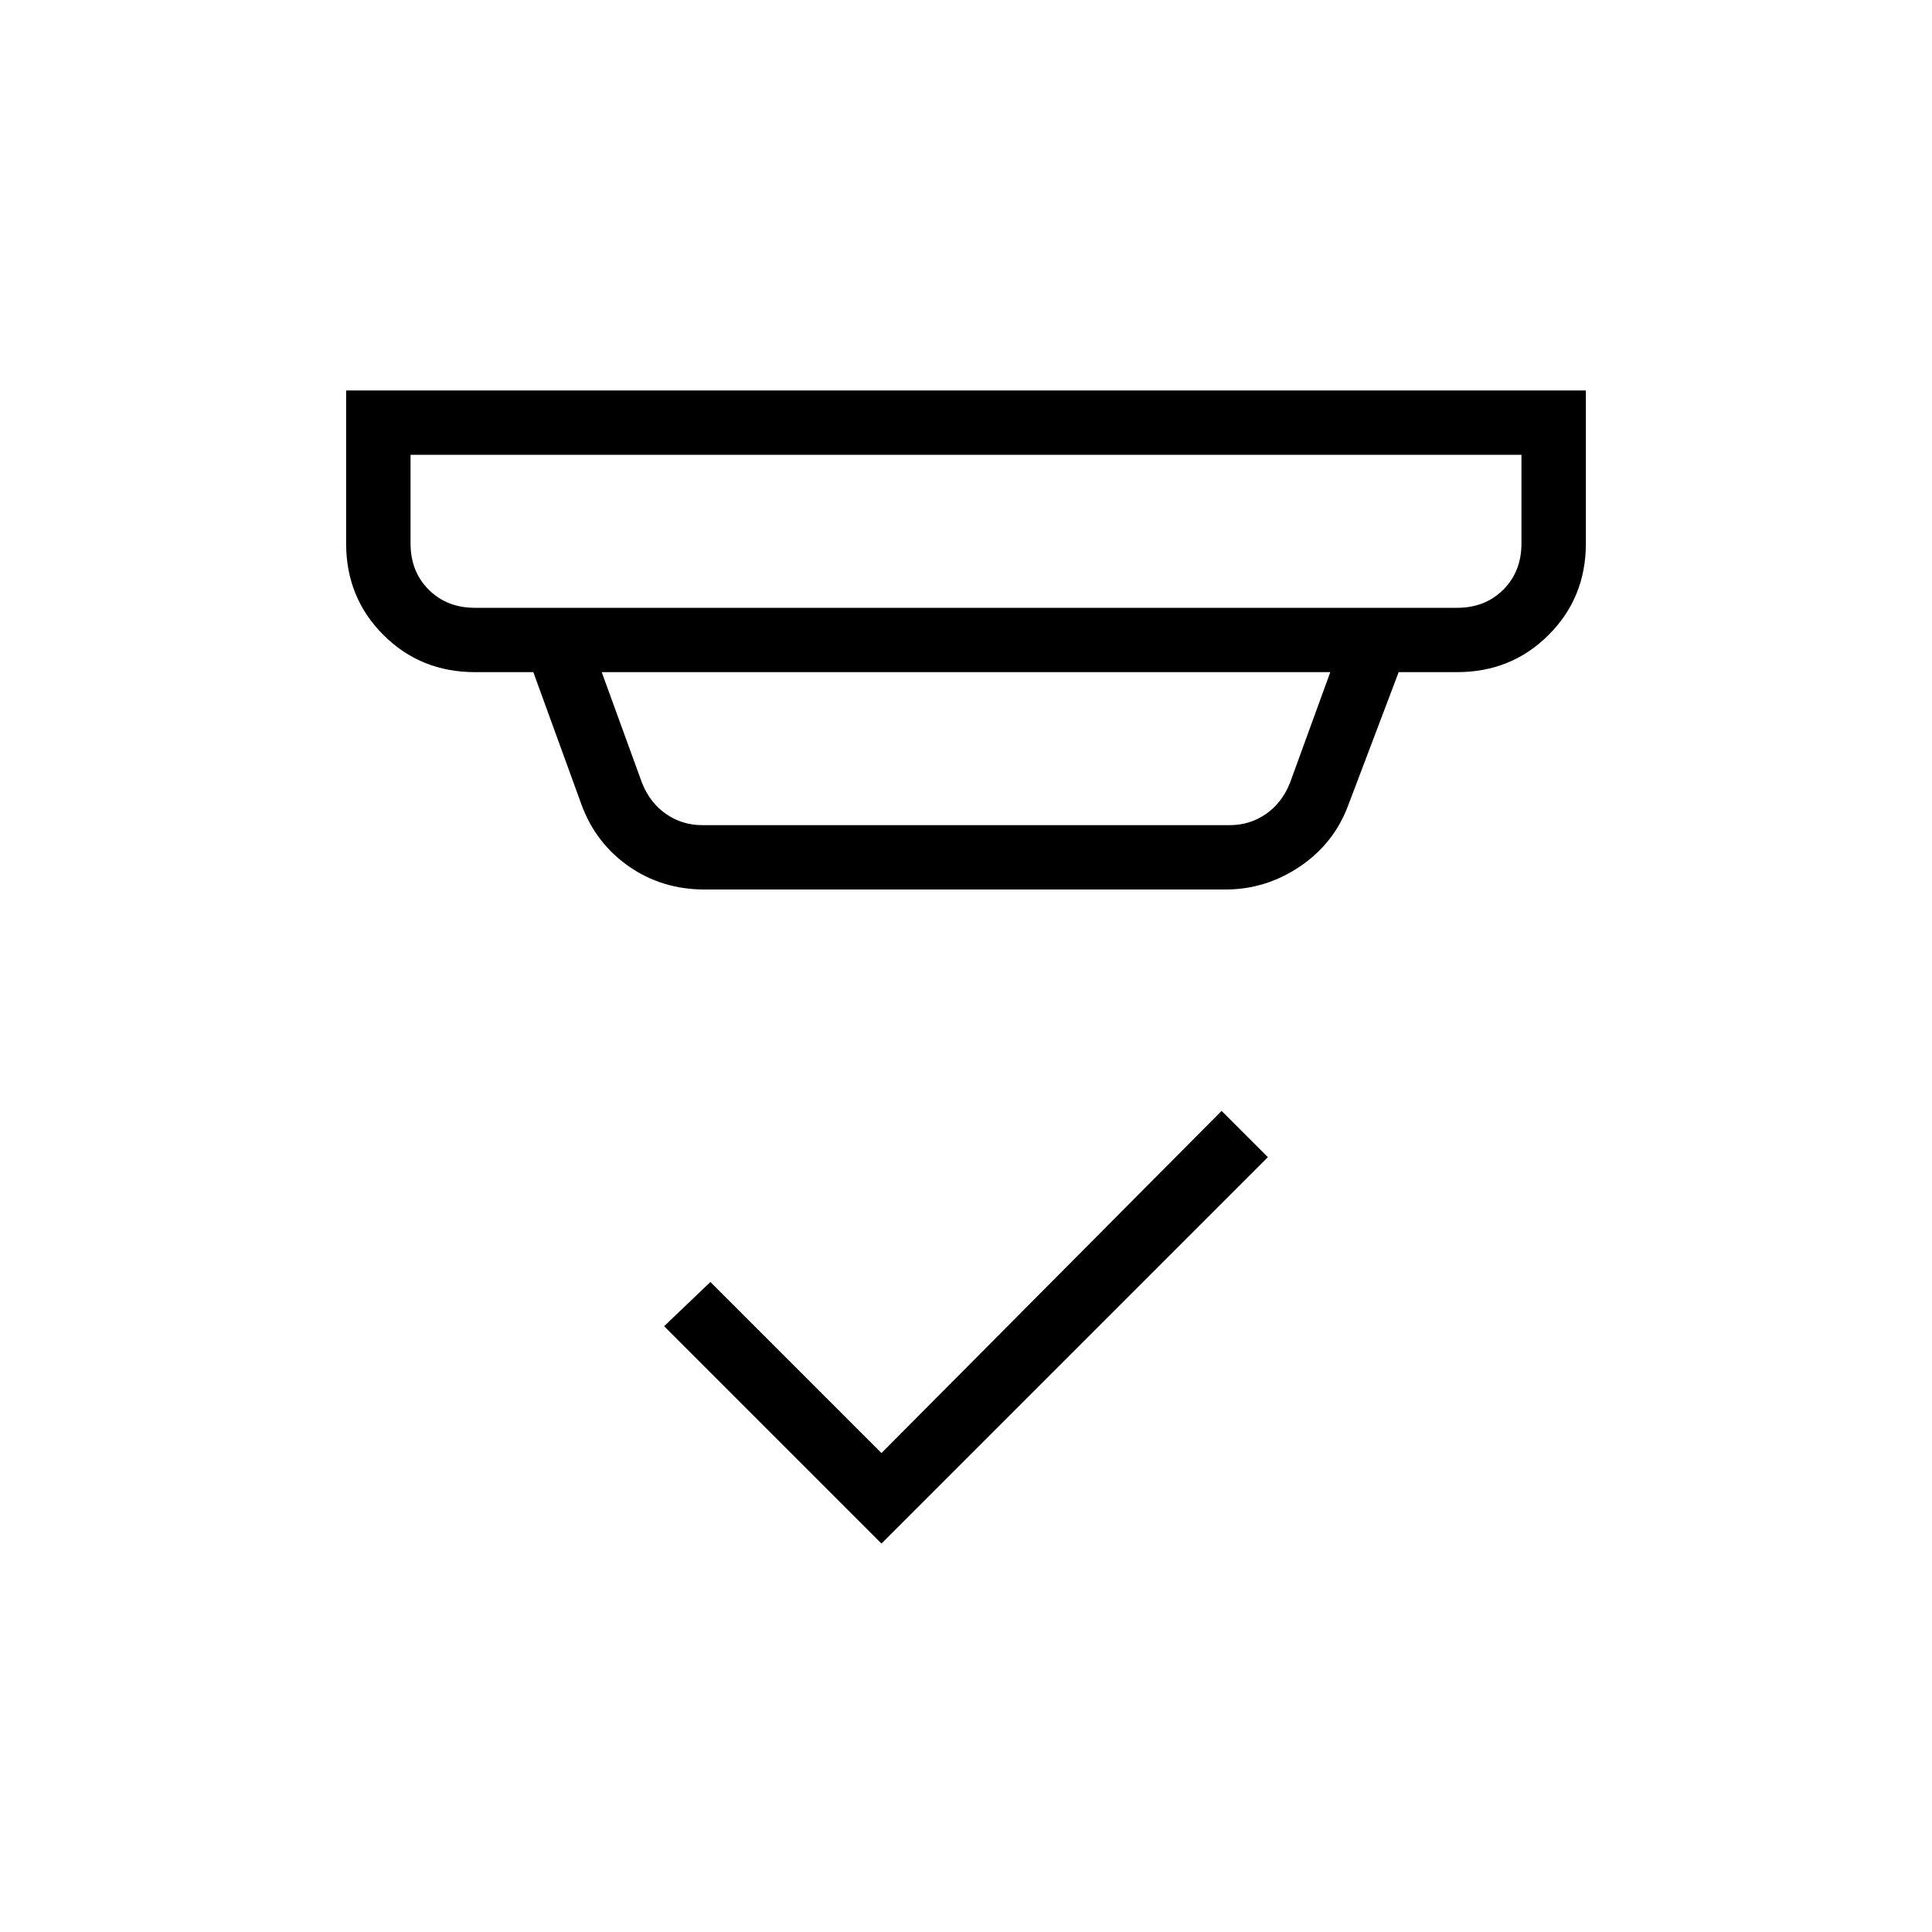 <svg xmlns="http://www.w3.org/2000/svg" height="20" width="20"><path d="m9.125 15.979-2.25-2.25.479-.458 1.771 1.771 3.521-3.542.479.479ZM4.917 6.292h10.166q.292 0 .479-.188.188-.187.188-.479v-.917H4.25v.917q0 .292.188.479.187.188.479.188Zm2.354 2.25h5.458q.209 0 .375-.115.167-.115.25-.323l.417-1.146H6.229l.417 1.146q.083.208.25.323.166.115.375.115Zm.021.666q-.438 0-.782-.239-.343-.24-.489-.636l-.5-1.375h-.604q-.563 0-.948-.385-.386-.385-.386-.948V4.042h12.834v1.583q0 .563-.386.948-.385.385-.948.385h-.604l-.521 1.375q-.146.396-.5.636-.354.239-.77.239ZM4.25 6.292V4.708 6.292Z"/></svg>